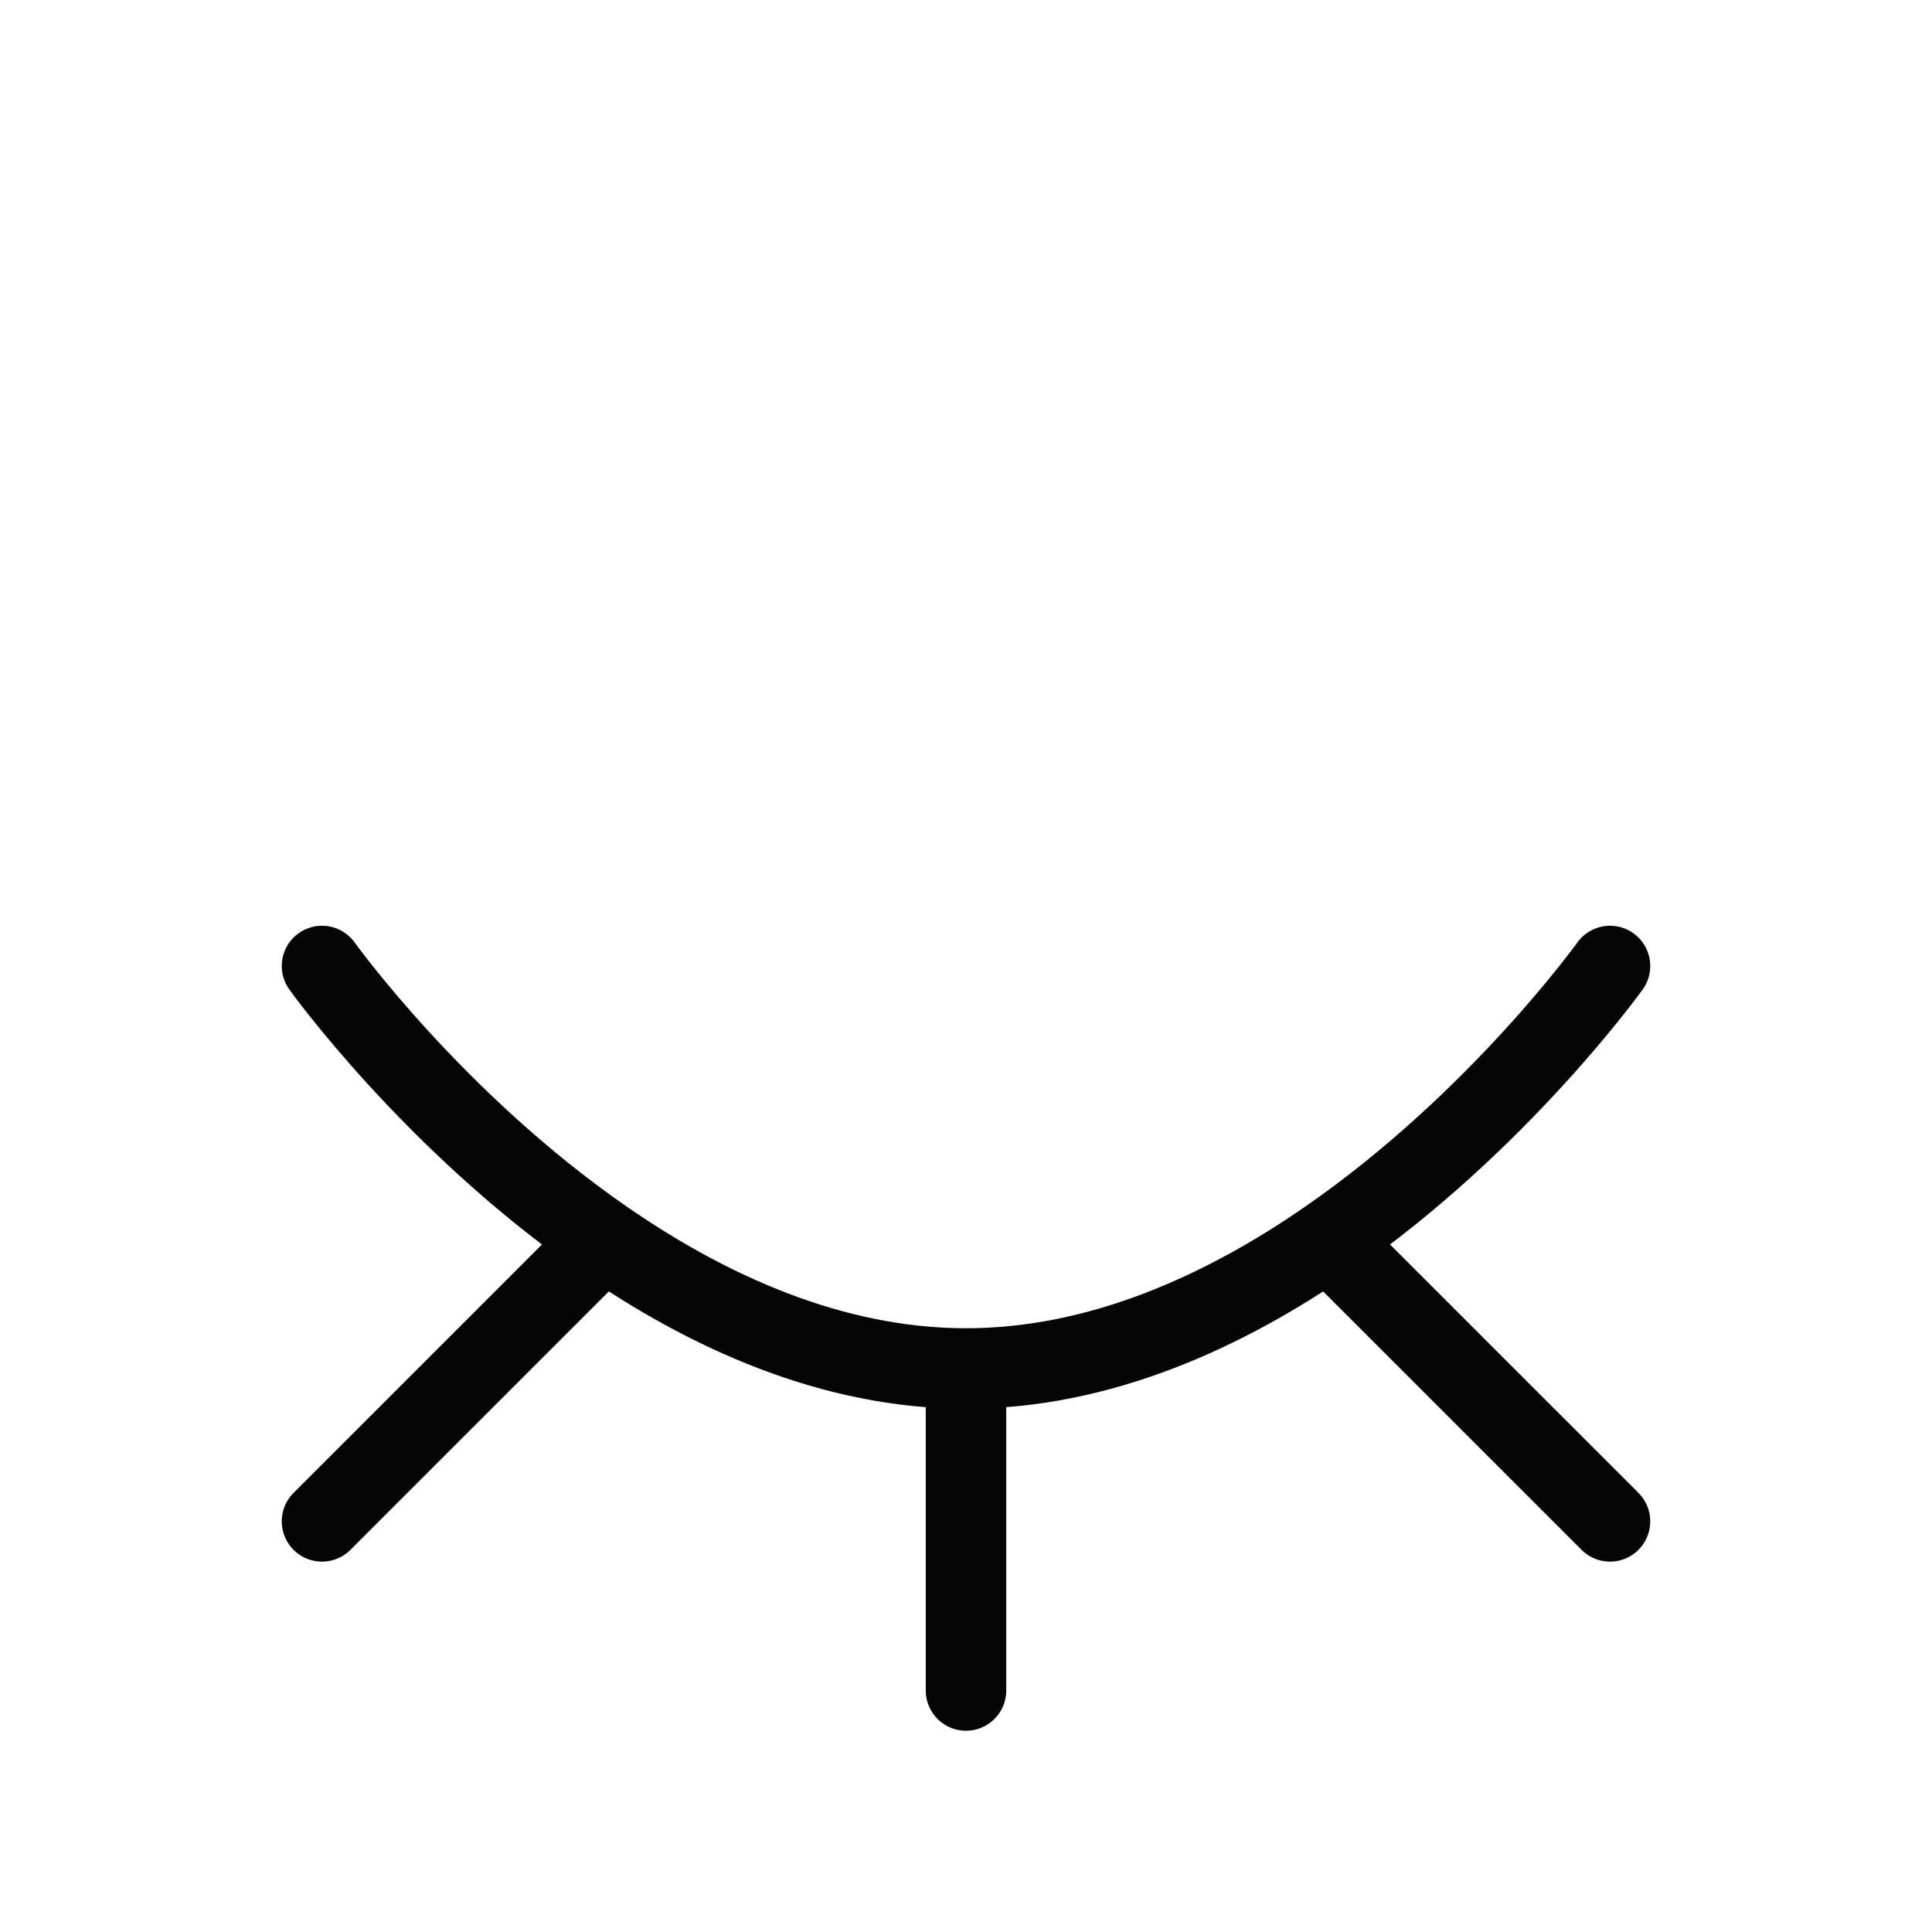 <svg width="24" height="24" viewBox="0 0 24 24" fill="none" xmlns="http://www.w3.org/2000/svg">
<path d="M12 17C10.331 17 8.782 16.287 7.5 15.399M12 17C13.669 17 15.218 16.287 16.5 15.399M12 17V21M7.5 15.399C5.387 13.937 4 12 4 12M7.5 15.399L4 18.899M20 12C20 12 18.613 13.937 16.5 15.399M16.5 15.399L20 18.899" stroke="#050505" stroke-linecap="round" stroke-linejoin="round"/>
</svg>
